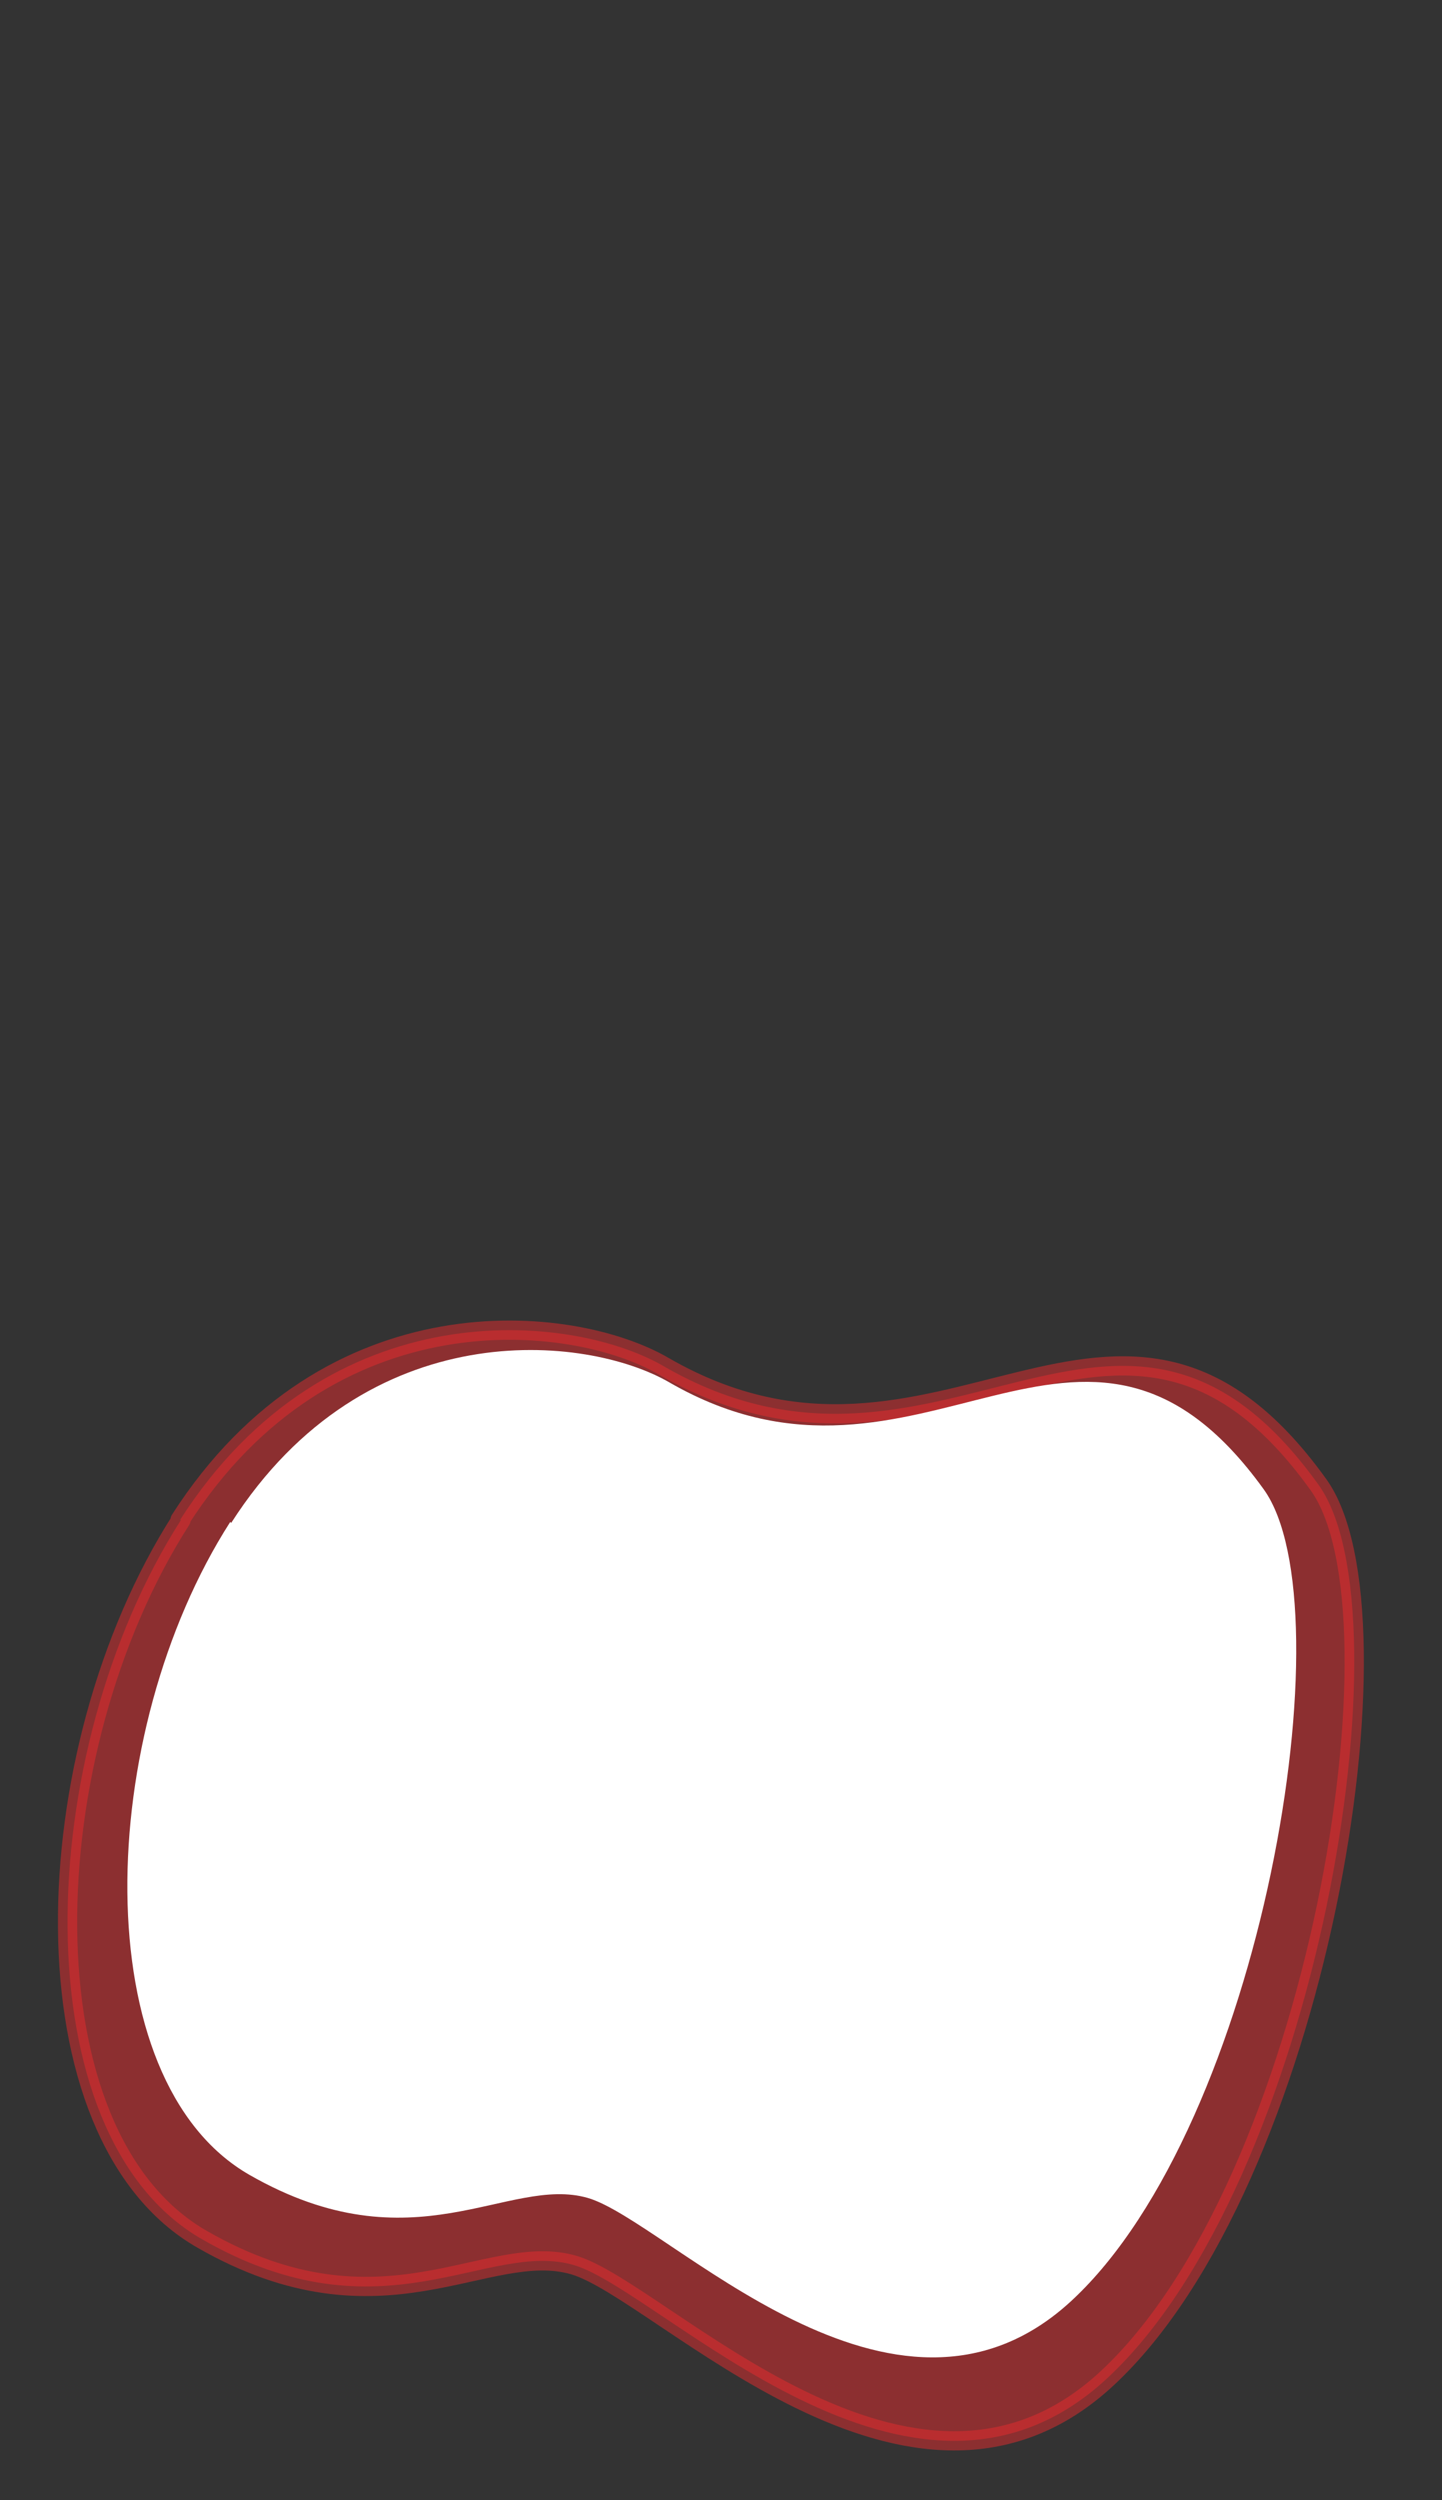 <svg width="15" height="26" viewBox="0 0 15 26" fill="none" xmlns="http://www.w3.org/2000/svg">
<rect x="0" y="0" width="15" height="26" fill="#333333" stroke="none"/>
<path opacity="0.5" d="M1.883 15.806C0.333 18.227 0.213 22.206 2.103 23.287C3.983 24.366 5.063 23.287 5.973 23.556C6.883 23.826 9.483 26.616 11.513 24.736C13.703 22.706 14.683 16.776 13.713 15.437C11.633 12.546 9.793 15.877 6.903 14.207C5.953 13.656 3.423 13.386 1.873 15.806H1.883Z" fill="#E62C2F" stroke="#E62C2F" stroke-width="0.2" stroke-linecap="round" stroke-linejoin="round"/>
<path d="M2.395 15.827C0.985 18.027 0.885 21.637 2.595 22.617C4.305 23.597 5.285 22.617 6.115 22.857C6.945 23.097 9.295 25.637 11.145 23.927C13.134 22.087 14.024 16.707 13.145 15.487C11.255 12.867 9.585 15.887 6.965 14.377C6.105 13.877 3.815 13.637 2.405 15.837L2.395 15.827Z" fill="white"/>
</svg>
